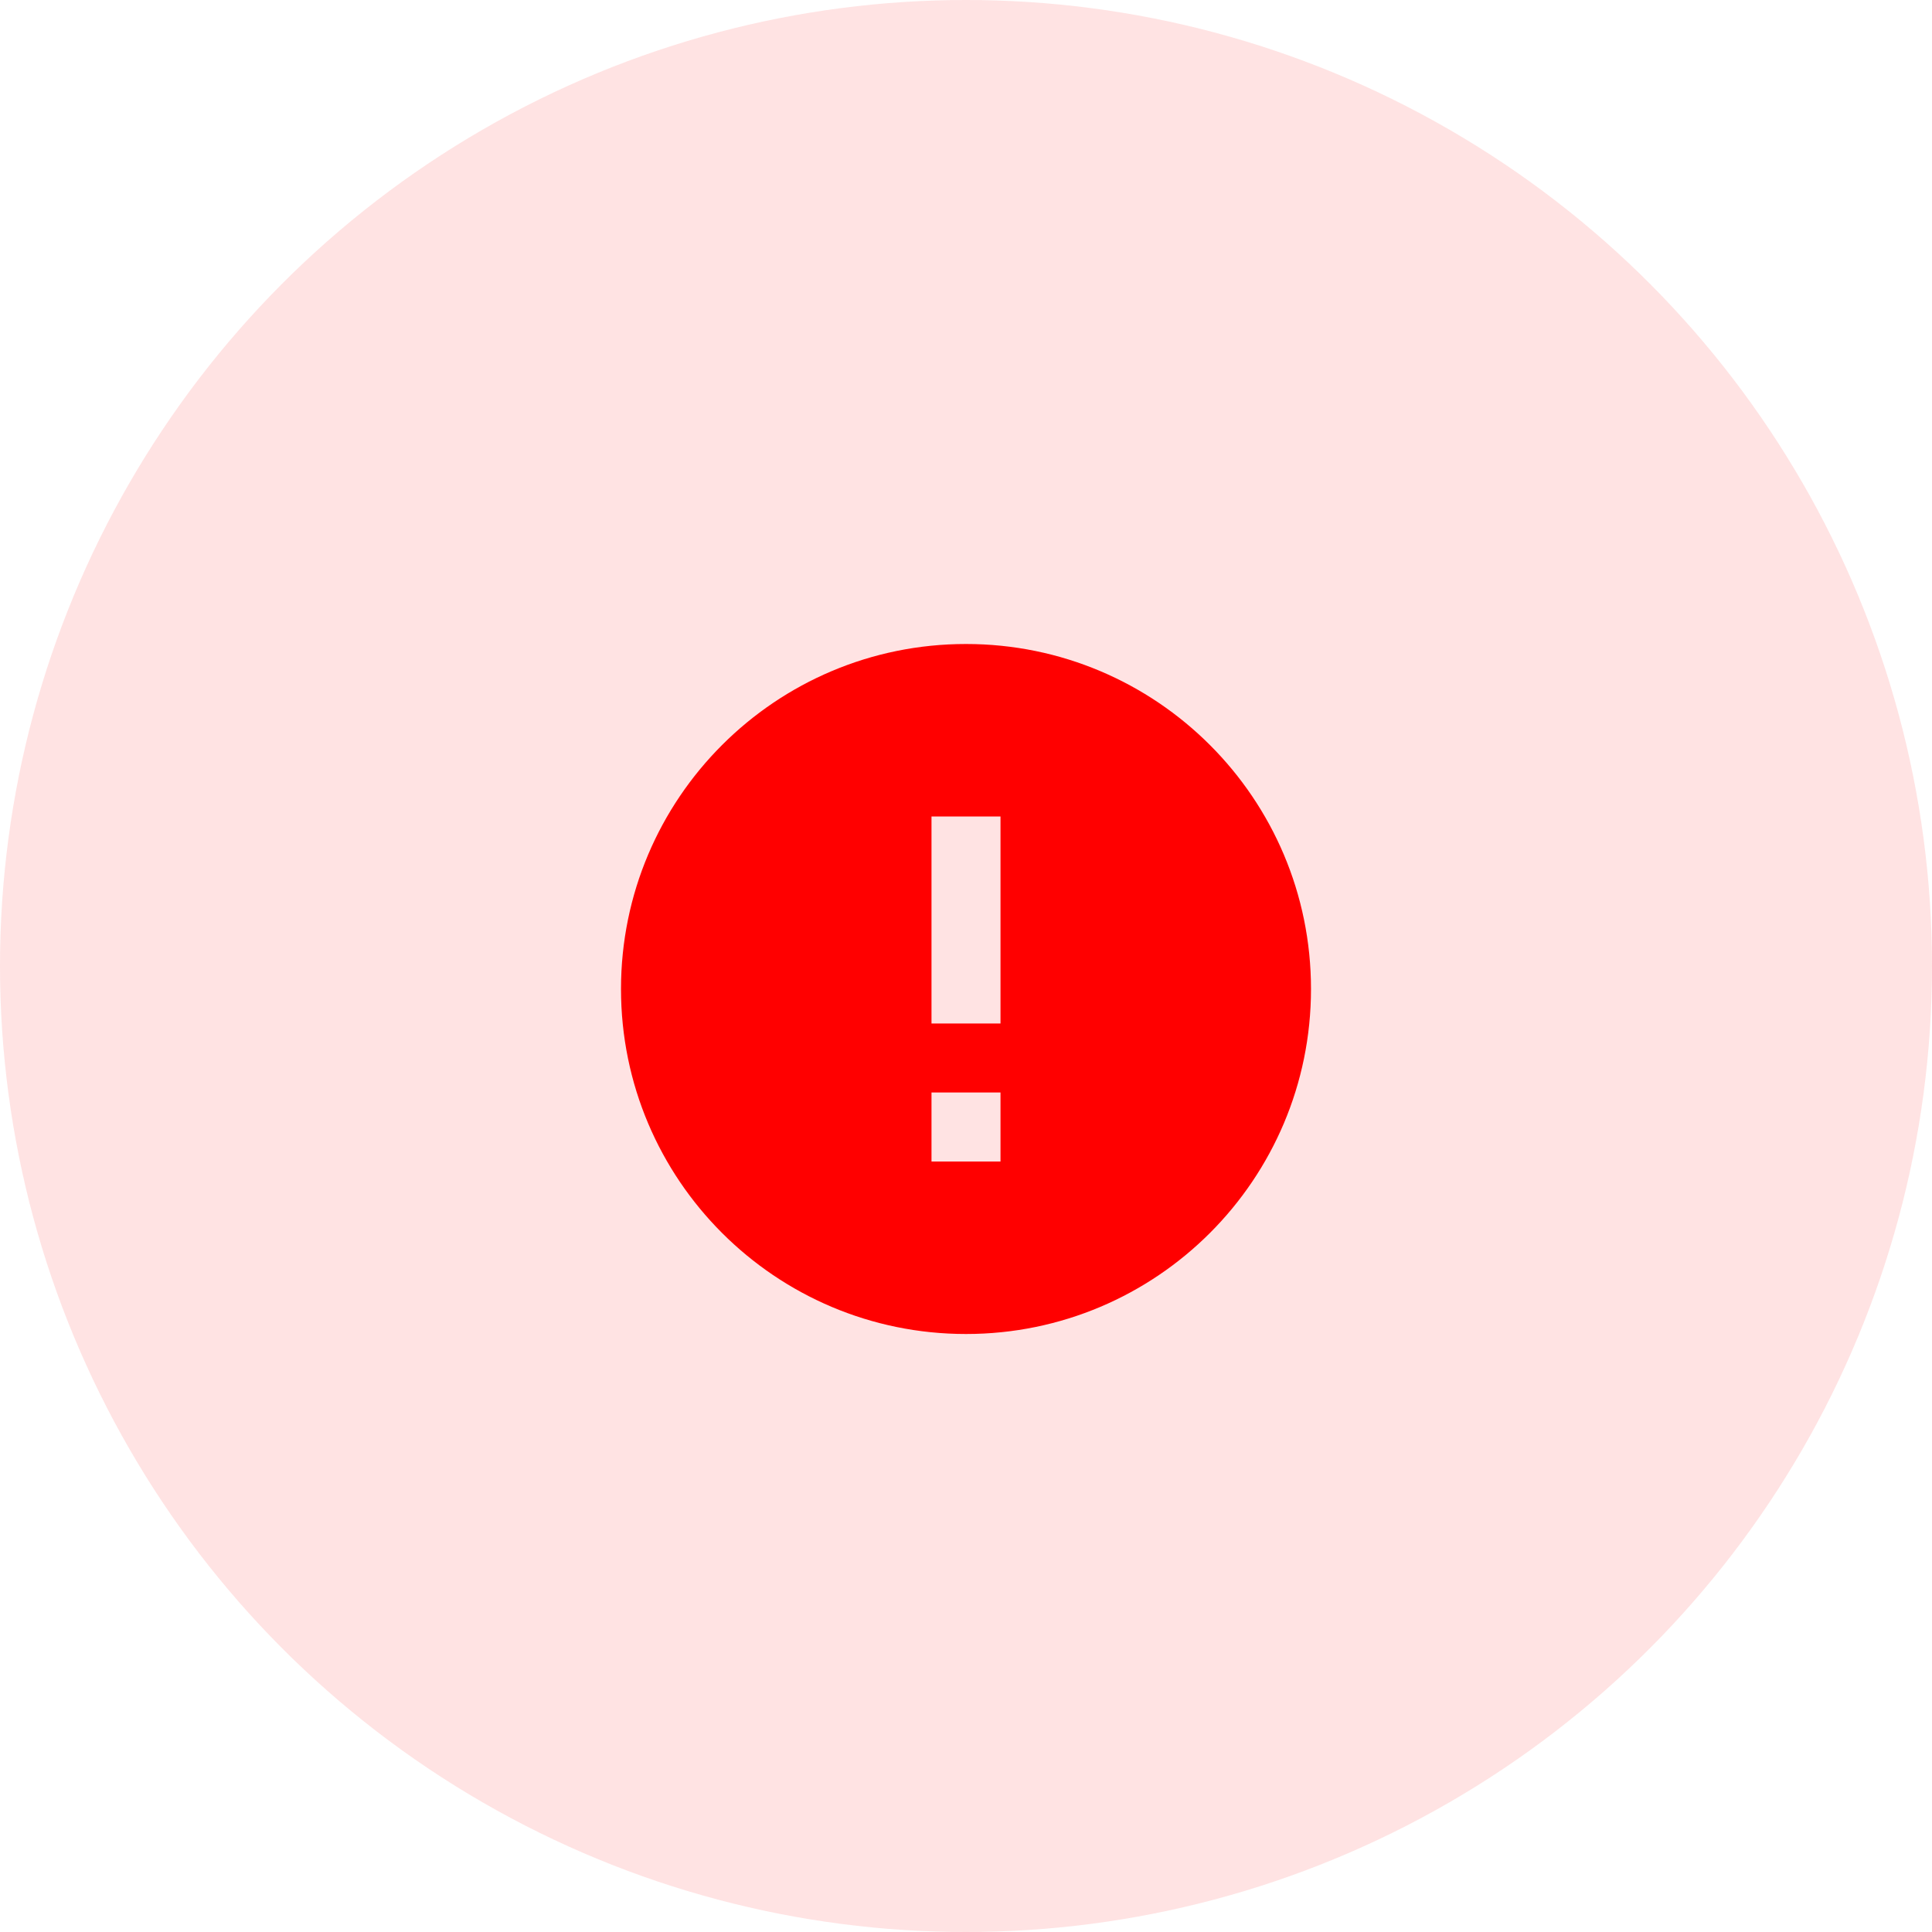 <svg width="84" height="84" viewBox="0 0 84 84" fill="none" xmlns="http://www.w3.org/2000/svg">
<circle cx="42" cy="42" r="42" fill="#FF4B4B" fill-opacity="0.16"/>
<g clip-path="url(#clip0_2717_6349)">
<path d="M42 58C33.715 58 27 51.285 27 43C27 34.715 33.715 28 42 28C50.285 28 57 34.715 57 43C57 51.285 50.285 58 42 58ZM40.5 47.5V50.5H43.5V47.5H40.5ZM40.5 35.5V44.5H43.5V35.5H40.5Z" fill="#FF0000"/>
</g>
<defs>
<clipPath id="clip0_2717_6349">
<rect width="36" height="36" fill="white" transform="translate(24 25)"/>
</clipPath>
</defs>
</svg>
